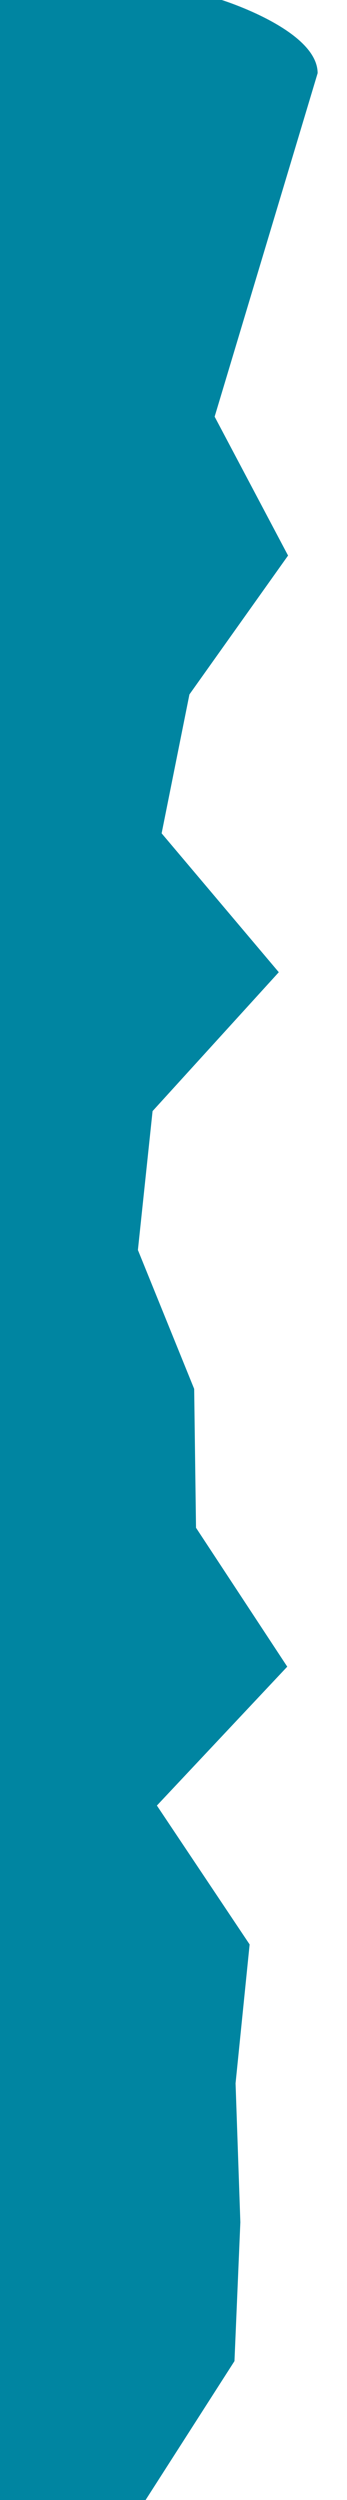 <?xml version="1.0" encoding="utf-8"?>
<svg viewBox="0 0 250 1800" xmlns="http://www.w3.org/2000/svg">
    <path style="fill: #0085a1;" d="M 0 0 L 159.759 0 C 159.759 0 228.75 21.544 228.844 52.677 L 154.64 300 L 207.537 400 L 136.474 500 L 116.447 600 L 200.856 700 L 109.923 800 L 99.355 900 L 139.895 1000 L 141.223 1100 L 206.954 1200 L 113.037 1300 L 179.846 1400 L 169.714 1500 L 173.162 1600 L 168.927 1700 L 104.893 1800 L 0 1800 Z"/>
    <path style="fill: rgb(216, 216, 216); stroke: rgb(0, 0, 0);"/>
</svg>